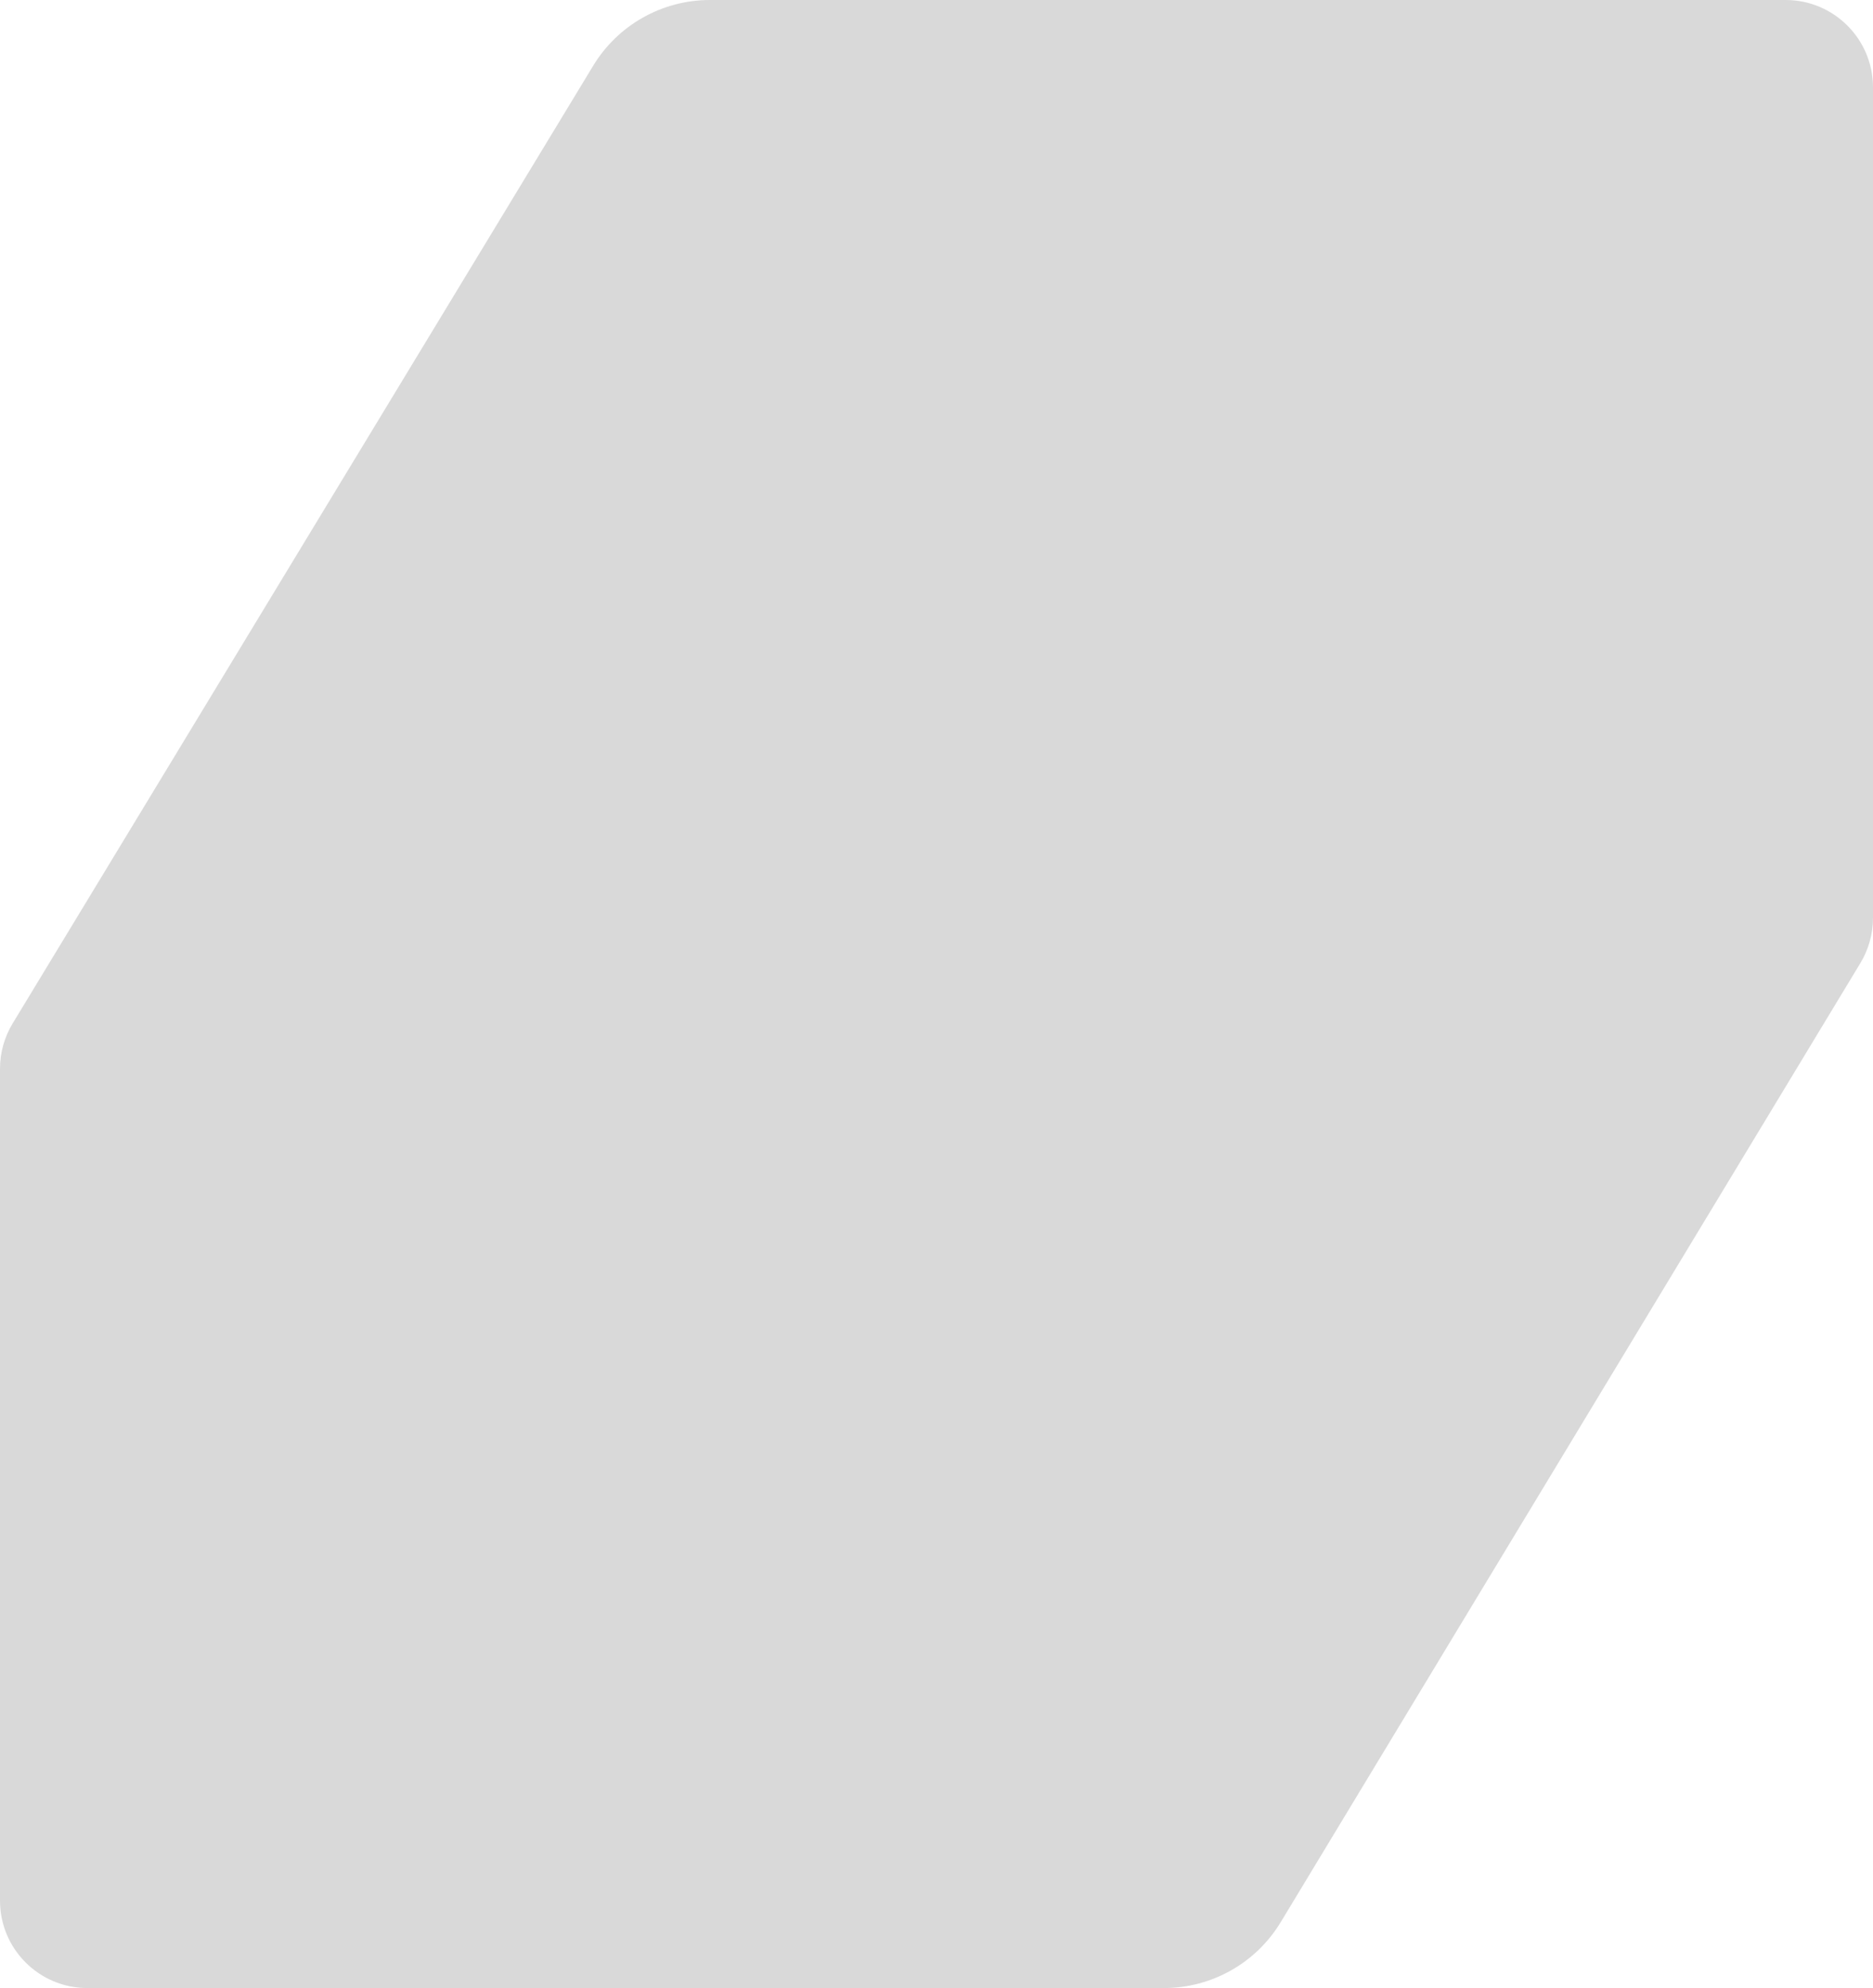 <svg width="343" height="364" viewBox="0 0 343 364" fill="none" xmlns="http://www.w3.org/2000/svg">
<path d="M327 0H130.006C121.265 0 113.159 4.565 108.628 12.039L2.318 187.383C0.802 189.884 0 192.753 0 195.678V348C0 356.837 7.163 364 16 364H213.144C221.896 364 230.011 359.423 234.538 351.933L340.693 176.328C342.202 173.83 343 170.968 343 168.05V16C343 7.163 335.837 0 327 0Z" fill="#D9D9D9"/>
</svg>
